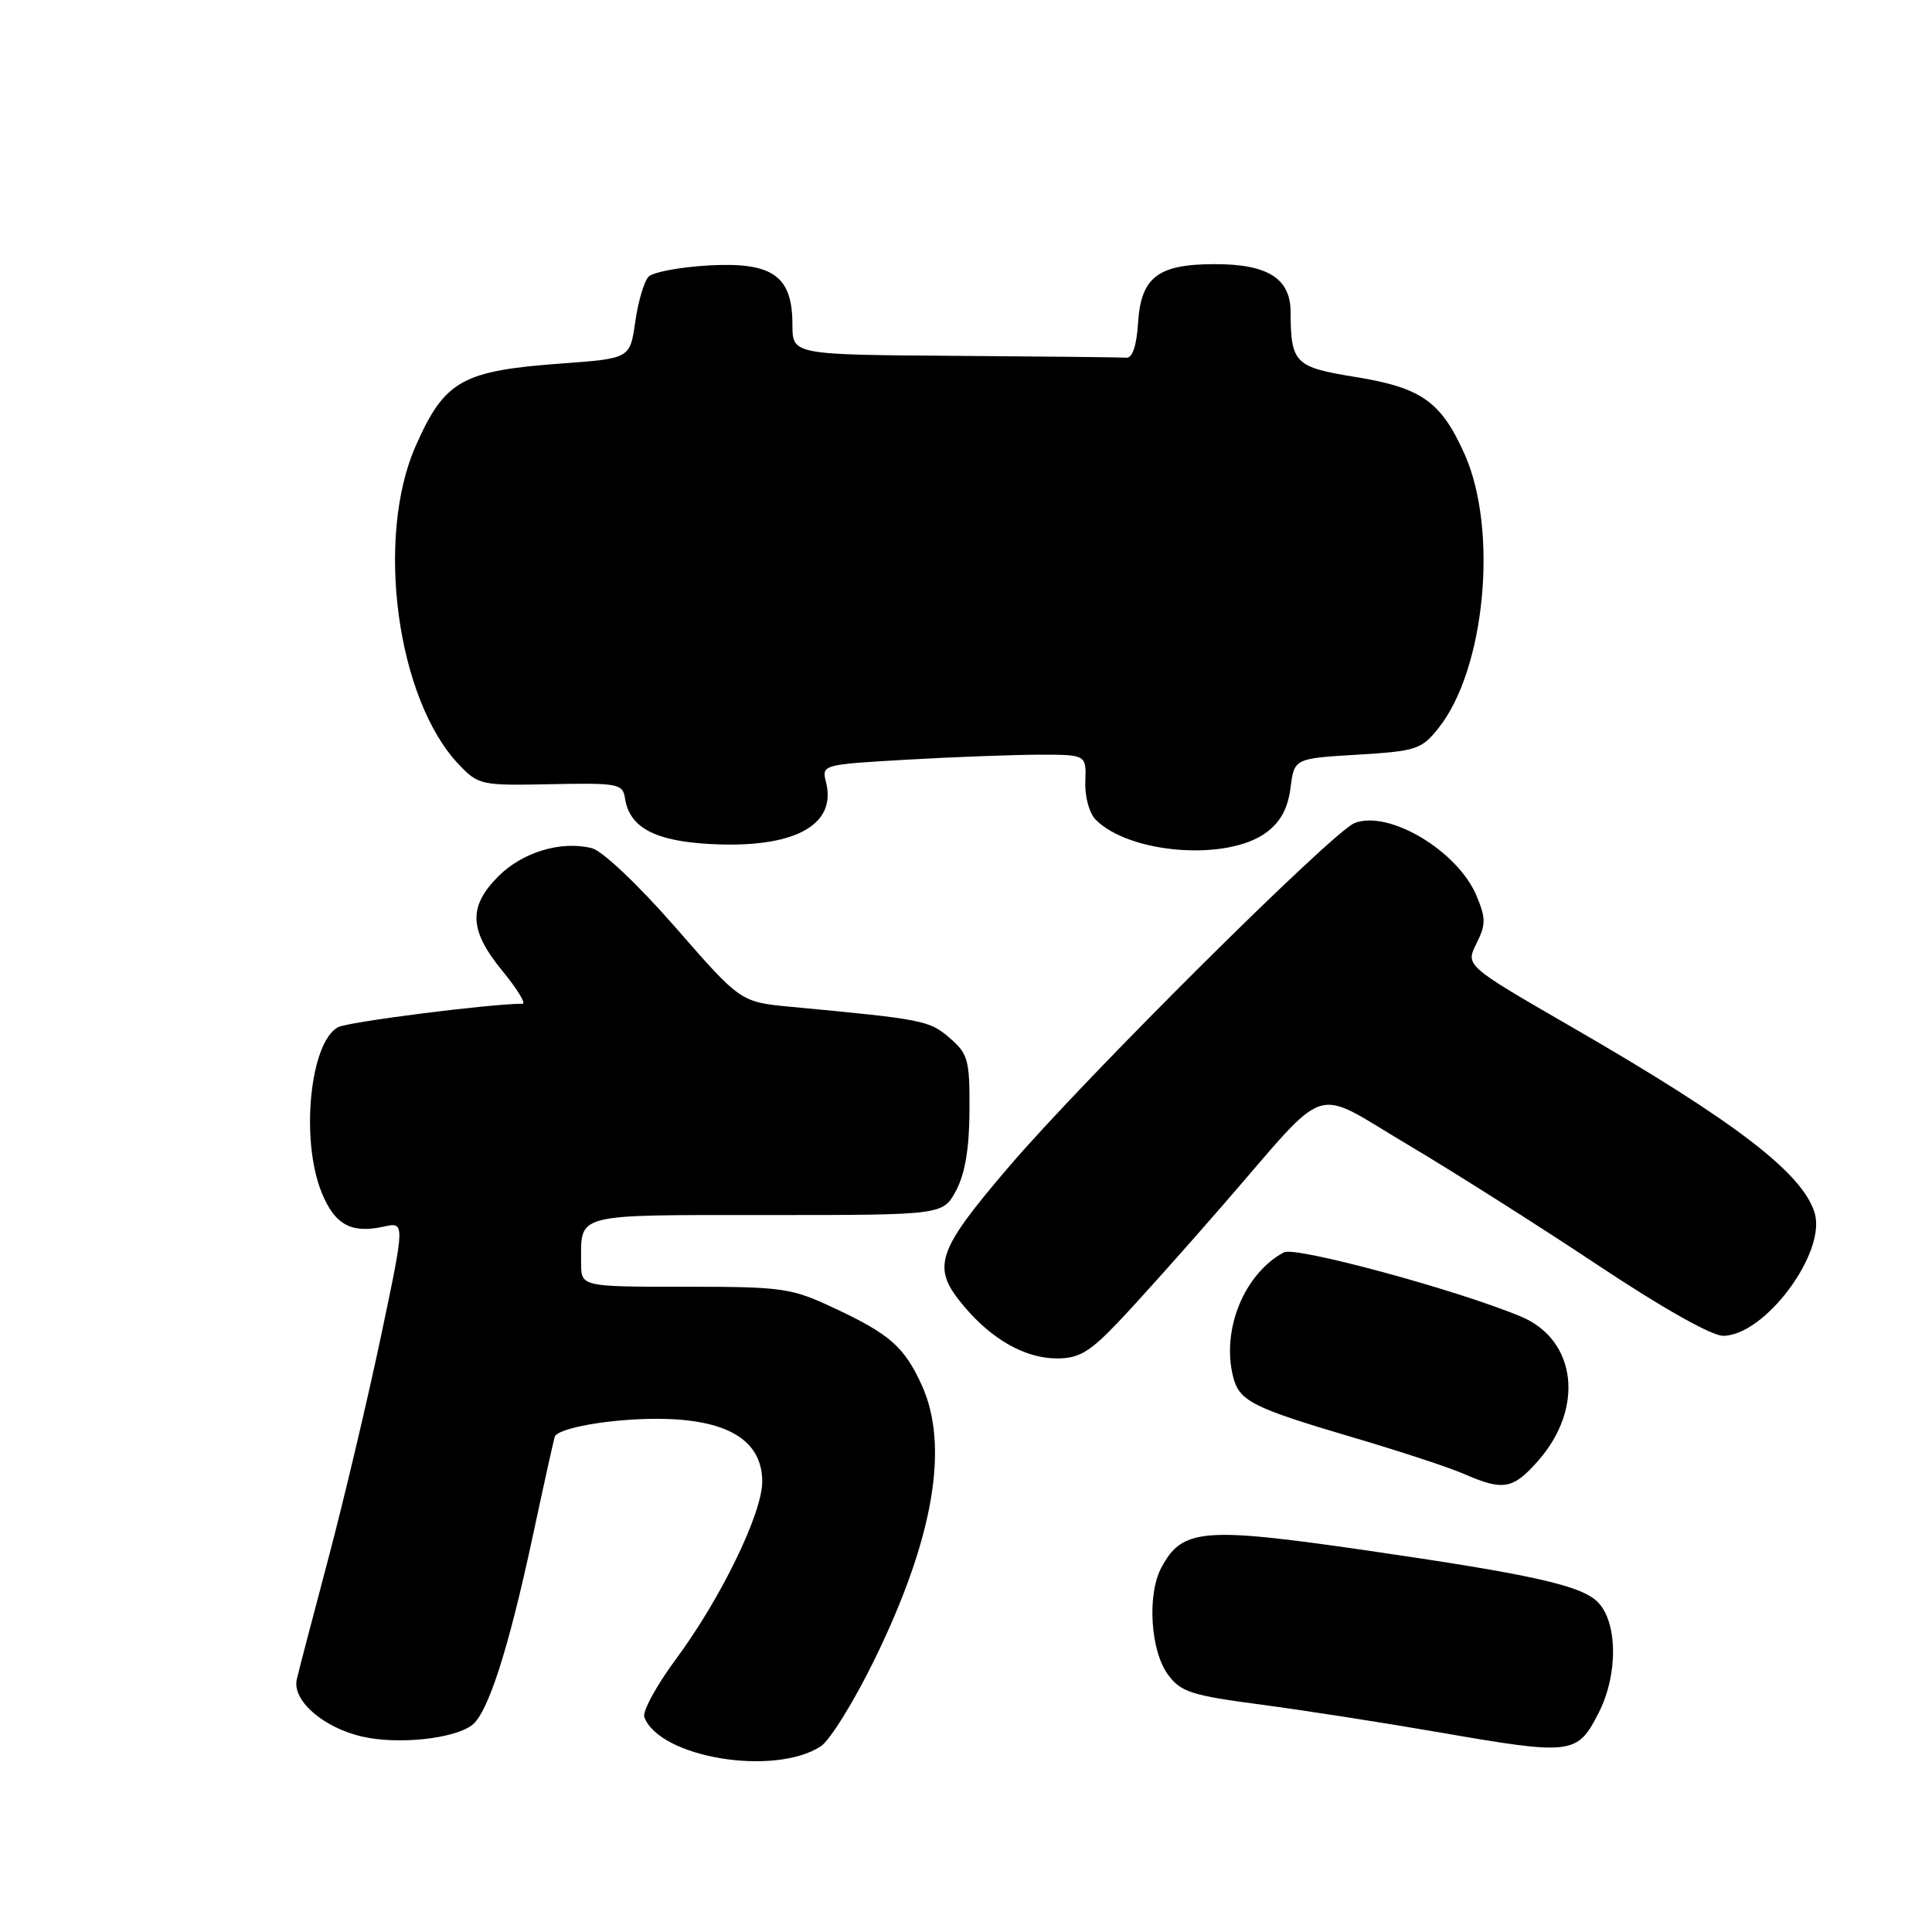 <?xml version="1.0" encoding="UTF-8" standalone="no"?>
<!DOCTYPE svg PUBLIC "-//W3C//DTD SVG 1.1//EN" "http://www.w3.org/Graphics/SVG/1.1/DTD/svg11.dtd" >
<svg xmlns="http://www.w3.org/2000/svg" xmlns:xlink="http://www.w3.org/1999/xlink" version="1.1" viewBox="0 0 256 256">
 <g >
 <path fill="currentColor"
d=" M 108.74 231.41 C 109.97 230.62 113.22 225.36 115.96 219.73 C 123.74 203.75 125.81 191.54 122.12 183.50 C 119.80 178.44 117.89 176.77 110.47 173.30 C 104.84 170.66 103.72 170.50 90.75 170.50 C 77.00 170.50 77.00 170.50 77.00 167.33 C 77.00 160.71 75.87 161.00 101.58 161.00 C 124.95 161.00 124.95 161.00 126.69 157.75 C 127.87 155.53 128.44 152.17 128.46 147.17 C 128.50 140.43 128.28 139.64 125.82 137.52 C 123.13 135.21 122.37 135.06 104.82 133.41 C 98.13 132.78 98.13 132.78 89.51 122.89 C 84.57 117.24 79.83 112.75 78.43 112.39 C 74.36 111.37 69.25 112.90 66.04 116.11 C 62.02 120.13 62.15 123.26 66.57 128.65 C 68.53 131.04 69.73 133.00 69.24 133.00 C 64.96 133.00 46.13 135.40 44.79 136.11 C 41.09 138.09 39.79 150.94 42.59 157.94 C 44.33 162.28 46.51 163.49 50.86 162.53 C 53.67 161.91 53.67 161.91 50.45 177.21 C 48.67 185.62 45.55 198.80 43.51 206.50 C 41.47 214.20 39.58 221.40 39.33 222.51 C 38.67 225.31 42.85 228.95 48.05 230.12 C 52.77 231.18 60.04 230.42 62.52 228.61 C 64.63 227.06 67.36 218.62 70.57 203.66 C 72.00 196.97 73.32 191.00 73.50 190.40 C 73.84 189.23 80.78 188.00 87.01 188.00 C 96.30 188.00 101.00 190.80 101.00 196.32 C 101.00 200.53 95.51 211.82 89.56 219.85 C 86.98 223.34 85.09 226.80 85.38 227.54 C 87.43 232.90 102.54 235.40 108.74 231.41 Z  M 211.81 227.00 C 214.42 221.94 214.37 214.94 211.70 212.27 C 209.50 210.07 202.94 208.61 180.95 205.42 C 159.41 202.30 156.66 202.53 153.89 207.71 C 151.97 211.29 152.44 218.77 154.78 221.92 C 156.47 224.20 157.88 224.66 167.10 225.87 C 172.82 226.63 183.35 228.27 190.50 229.51 C 208.34 232.60 208.97 232.53 211.81 227.00 Z  M 203.83 193.54 C 209.98 186.54 208.89 177.52 201.53 174.45 C 193.07 170.91 171.65 165.12 170.12 165.94 C 164.86 168.78 161.83 176.19 163.39 182.41 C 164.20 185.66 165.92 186.52 179.39 190.50 C 185.50 192.30 192.07 194.46 194.00 195.31 C 199.19 197.58 200.49 197.34 203.83 193.54 Z  M 148.11 175.25 C 150.61 172.64 156.95 165.55 162.20 159.50 C 176.42 143.14 173.63 144.03 186.50 151.65 C 192.55 155.24 203.86 162.41 211.64 167.58 C 220.18 173.27 226.79 177.00 228.32 177.00 C 233.83 177.00 242.04 165.99 240.45 160.72 C 238.85 155.44 229.96 148.62 208.34 136.13 C 194.18 127.95 194.18 127.95 195.63 125.04 C 196.89 122.51 196.90 121.69 195.65 118.70 C 193.16 112.74 184.01 107.28 179.49 109.06 C 176.56 110.21 143.68 142.89 133.66 154.63 C 124.02 165.91 123.37 167.91 127.71 173.06 C 131.45 177.52 135.86 179.99 140.04 180.00 C 142.96 180.00 144.37 179.17 148.11 175.25 Z  M 167.79 110.31 C 169.68 108.91 170.65 107.12 171.00 104.40 C 171.50 100.50 171.50 100.50 179.85 100.00 C 187.65 99.53 188.35 99.31 190.59 96.50 C 196.79 88.75 198.56 70.29 194.08 60.21 C 190.95 53.20 188.36 51.36 179.53 49.94 C 171.56 48.65 171.04 48.13 171.01 41.31 C 170.99 36.90 167.98 35.00 161.00 35.00 C 153.43 35.00 151.19 36.71 150.80 42.77 C 150.61 45.80 150.05 47.46 149.25 47.40 C 148.56 47.34 138.32 47.23 126.50 47.15 C 105.00 47.00 105.00 47.00 105.00 43.00 C 105.00 36.55 102.37 34.70 93.91 35.17 C 90.13 35.39 86.55 36.05 85.95 36.65 C 85.36 37.24 84.56 39.93 84.18 42.61 C 83.48 47.50 83.48 47.50 74.49 48.16 C 61.21 49.12 58.92 50.41 55.09 59.07 C 49.69 71.27 52.59 92.69 60.80 101.30 C 63.40 104.03 63.76 104.10 72.99 103.91 C 81.87 103.73 82.52 103.85 82.81 105.75 C 83.39 109.62 86.70 111.42 93.98 111.83 C 105.11 112.46 110.89 109.41 109.46 103.68 C 108.86 101.32 108.91 101.31 120.18 100.66 C 126.41 100.30 134.30 100.01 137.72 100.00 C 143.94 100.00 143.94 100.00 143.81 103.55 C 143.73 105.55 144.33 107.76 145.19 108.62 C 149.73 113.16 162.66 114.13 167.79 110.31 Z "/>
</g>
</svg>